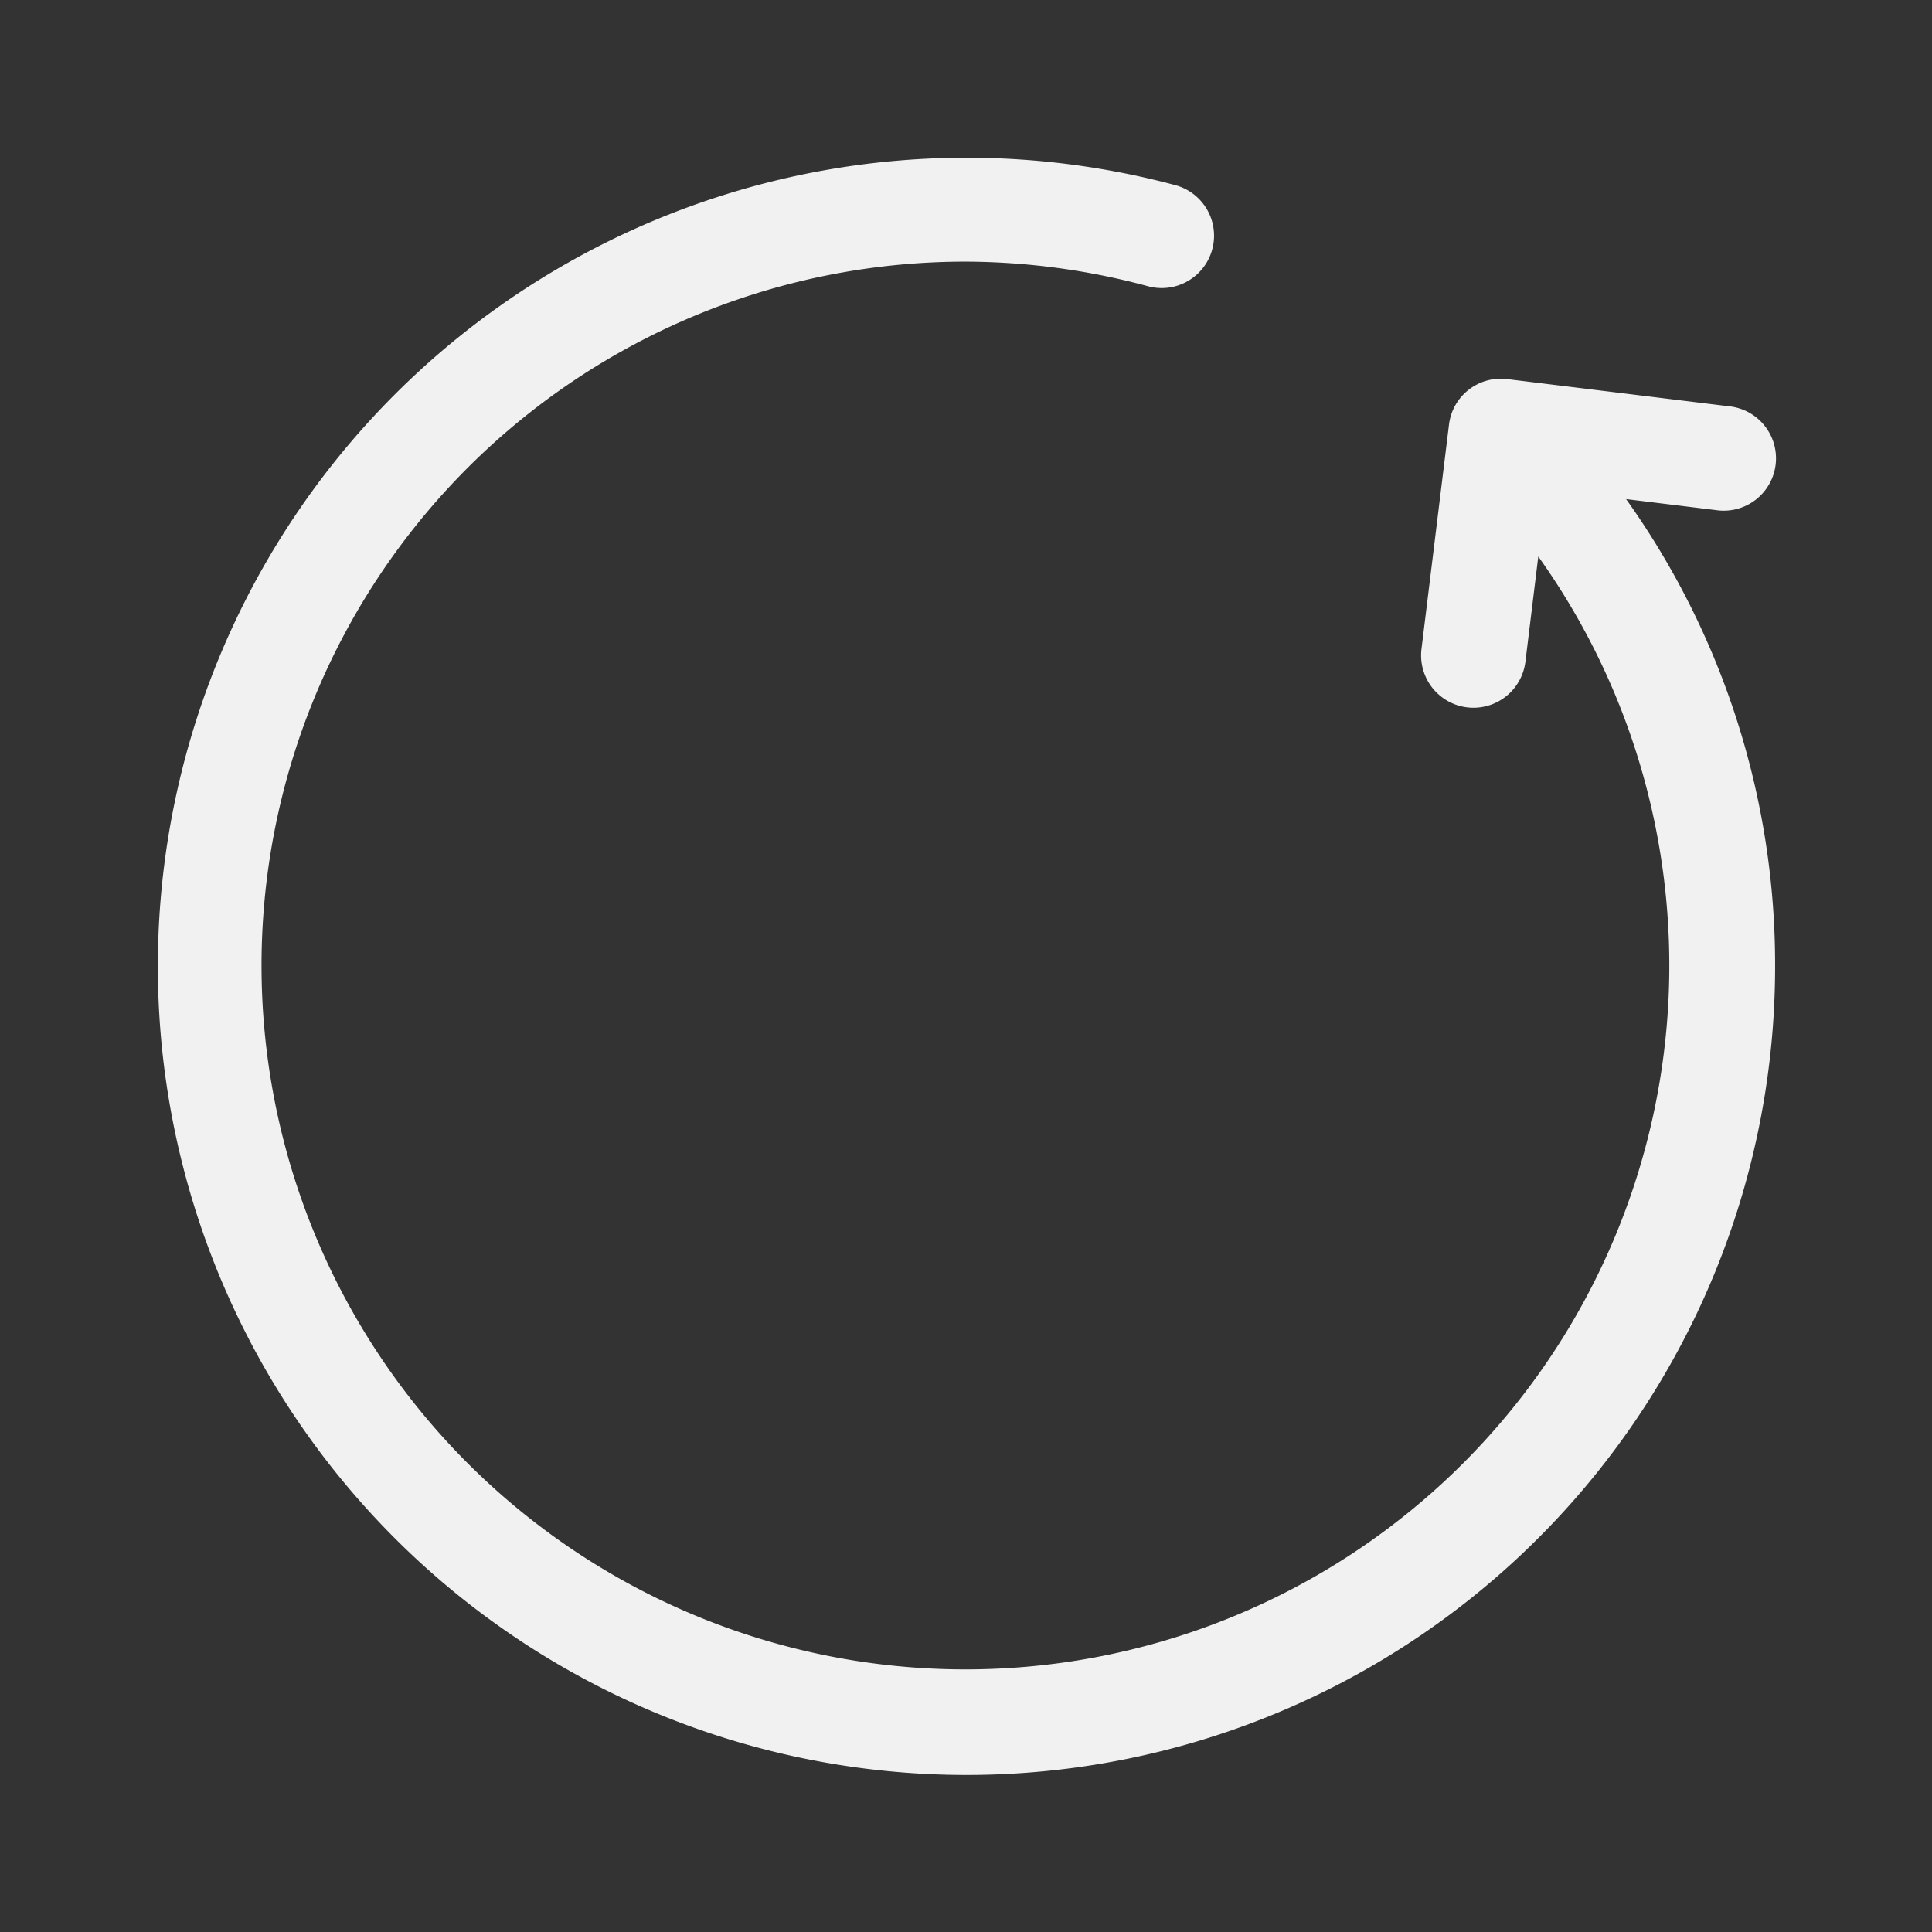 <svg id="restart" xmlns="http://www.w3.org/2000/svg" width="24" height="24" viewBox="0 0 24 24">
  <rect x="0" y="0" width="24" height="24" fill="#333333" stroke="none"/>
  <path id="路径_3346" data-name="路径 3346" d="M20.2,6.2l1.118.137a.65.65,0,1,0,.158-1.29l-2.748-.337A.648.648,0,0,0,18,5.274l-.342,2.789a.651.651,0,0,0,.566.724.747.747,0,0,0,.08.005.651.651,0,0,0,.645-.571l.16-1.308A8.744,8.744,0,1,1,12,3.25a8.785,8.785,0,0,1,2.262.306A.65.65,0,0,0,14.6,2.3,10.045,10.045,0,1,0,22.051,12,9.967,9.967,0,0,0,20.2,6.2" fill="rgba(255,255,255,0.93)"/>
  <rect id="矩形_15606" data-name="矩形 15606" width="24" height="24" fill="none"/>
</svg>
